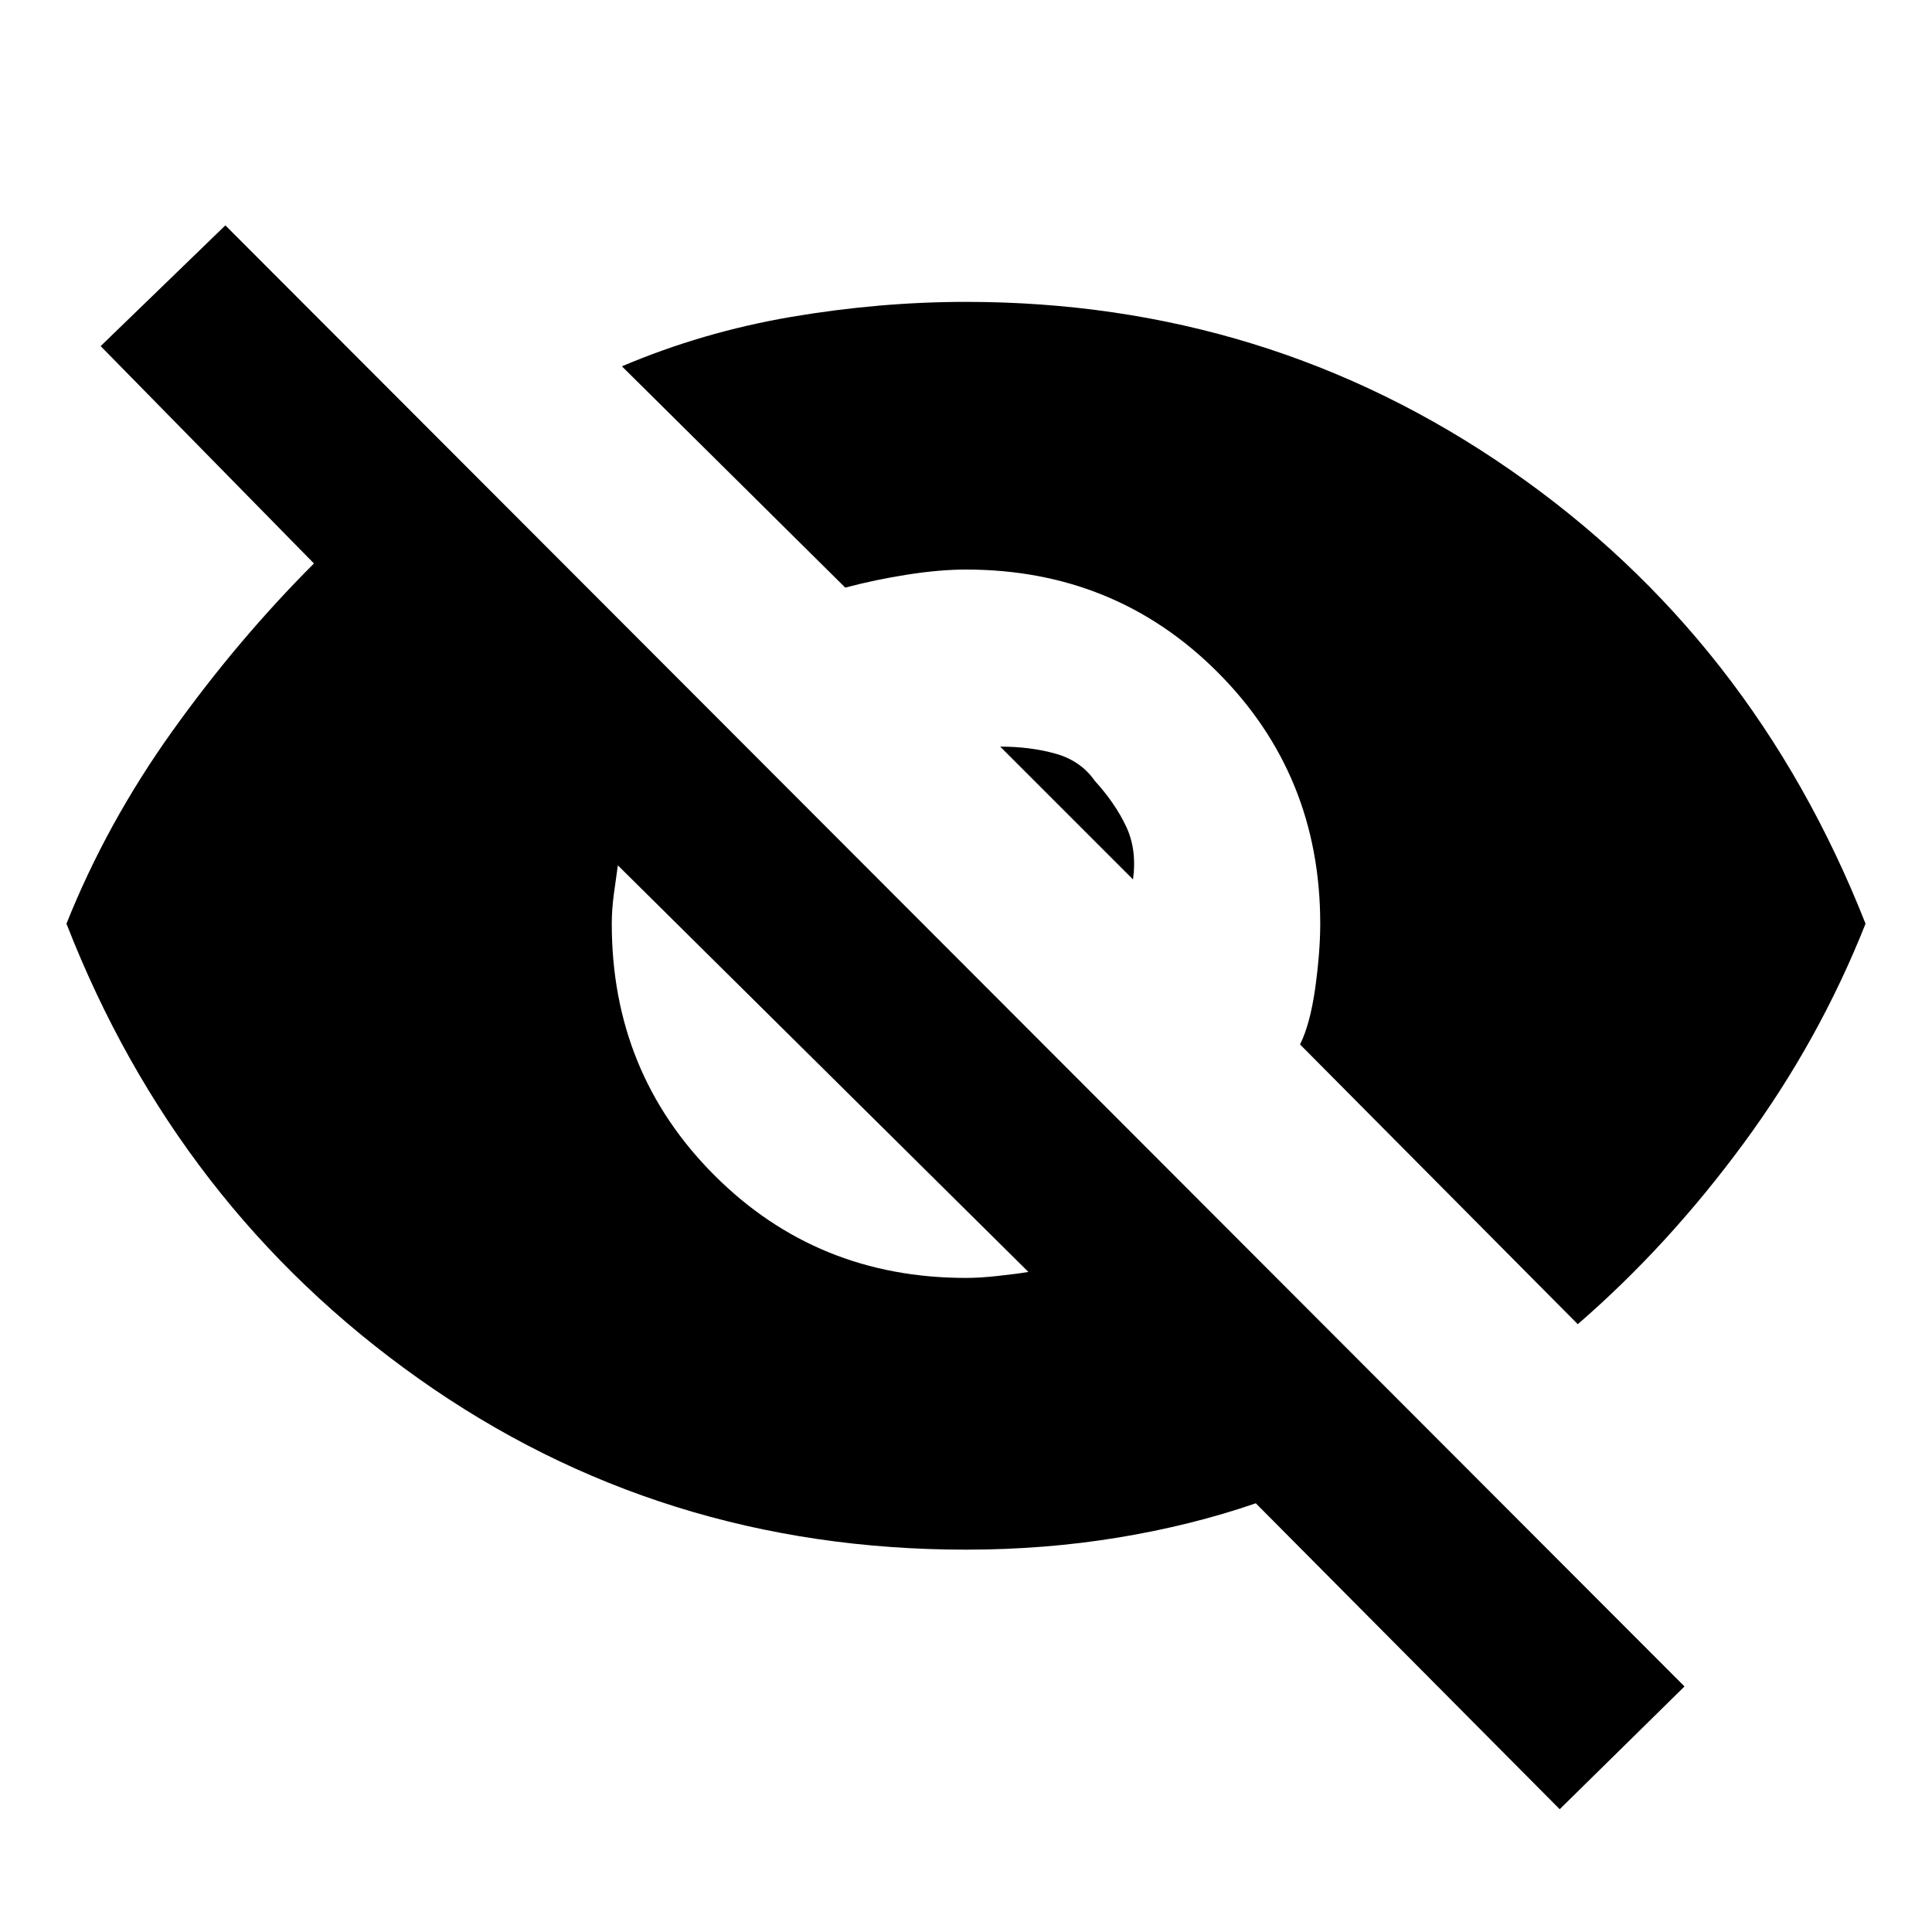 <svg xmlns="http://www.w3.org/2000/svg" height="20" width="20"><path d="M16.146 18.729 13 15.562Q12.333 15.792 11.573 15.917Q10.812 16.042 10 16.042Q6.833 16.042 4.333 14.271Q1.833 12.5 0.688 9.562Q1.104 8.521 1.781 7.573Q2.458 6.625 3.25 5.833L1.042 3.583L2.333 2.333L17.438 17.458ZM10 13.229Q10.146 13.229 10.333 13.208Q10.521 13.188 10.646 13.167L6.396 8.958Q6.375 9.104 6.354 9.26Q6.333 9.417 6.333 9.562Q6.333 11.104 7.396 12.167Q8.458 13.229 10 13.229ZM16.333 13.708 13.458 10.812Q13.562 10.604 13.615 10.229Q13.667 9.854 13.667 9.562Q13.667 8.021 12.604 6.958Q11.542 5.896 10 5.896Q9.729 5.896 9.396 5.948Q9.062 6 8.75 6.083L6.438 3.792Q7.271 3.438 8.188 3.281Q9.104 3.125 10 3.125Q13.125 3.125 15.635 4.865Q18.146 6.604 19.312 9.562Q18.833 10.771 18.052 11.833Q17.271 12.896 16.333 13.708ZM11.729 9.104 10.354 7.729Q10.667 7.729 10.927 7.802Q11.188 7.875 11.333 8.083Q11.542 8.312 11.656 8.552Q11.771 8.792 11.729 9.104Z"/></svg>